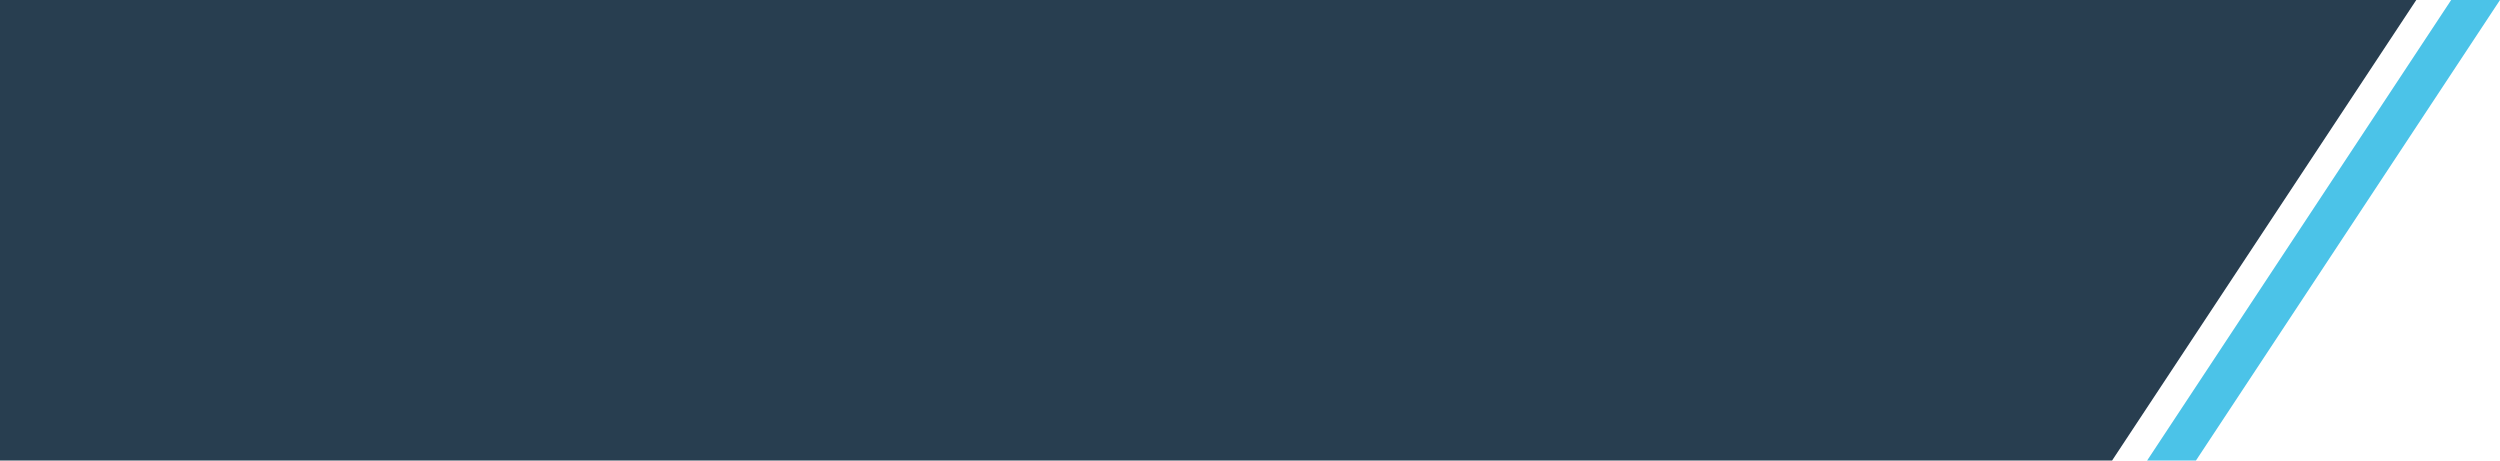 <svg width="836" height="154" viewBox="0 0 836 154" fill="none" xmlns="http://www.w3.org/2000/svg">
<path opacity="0.9" d="M0 0H808L706.28 154H0V0Z" fill="#112A3D"/>
<path d="M819.673 0H836L734.327 154H718L819.673 0Z" fill="#4BC3E8"/>
</svg>
